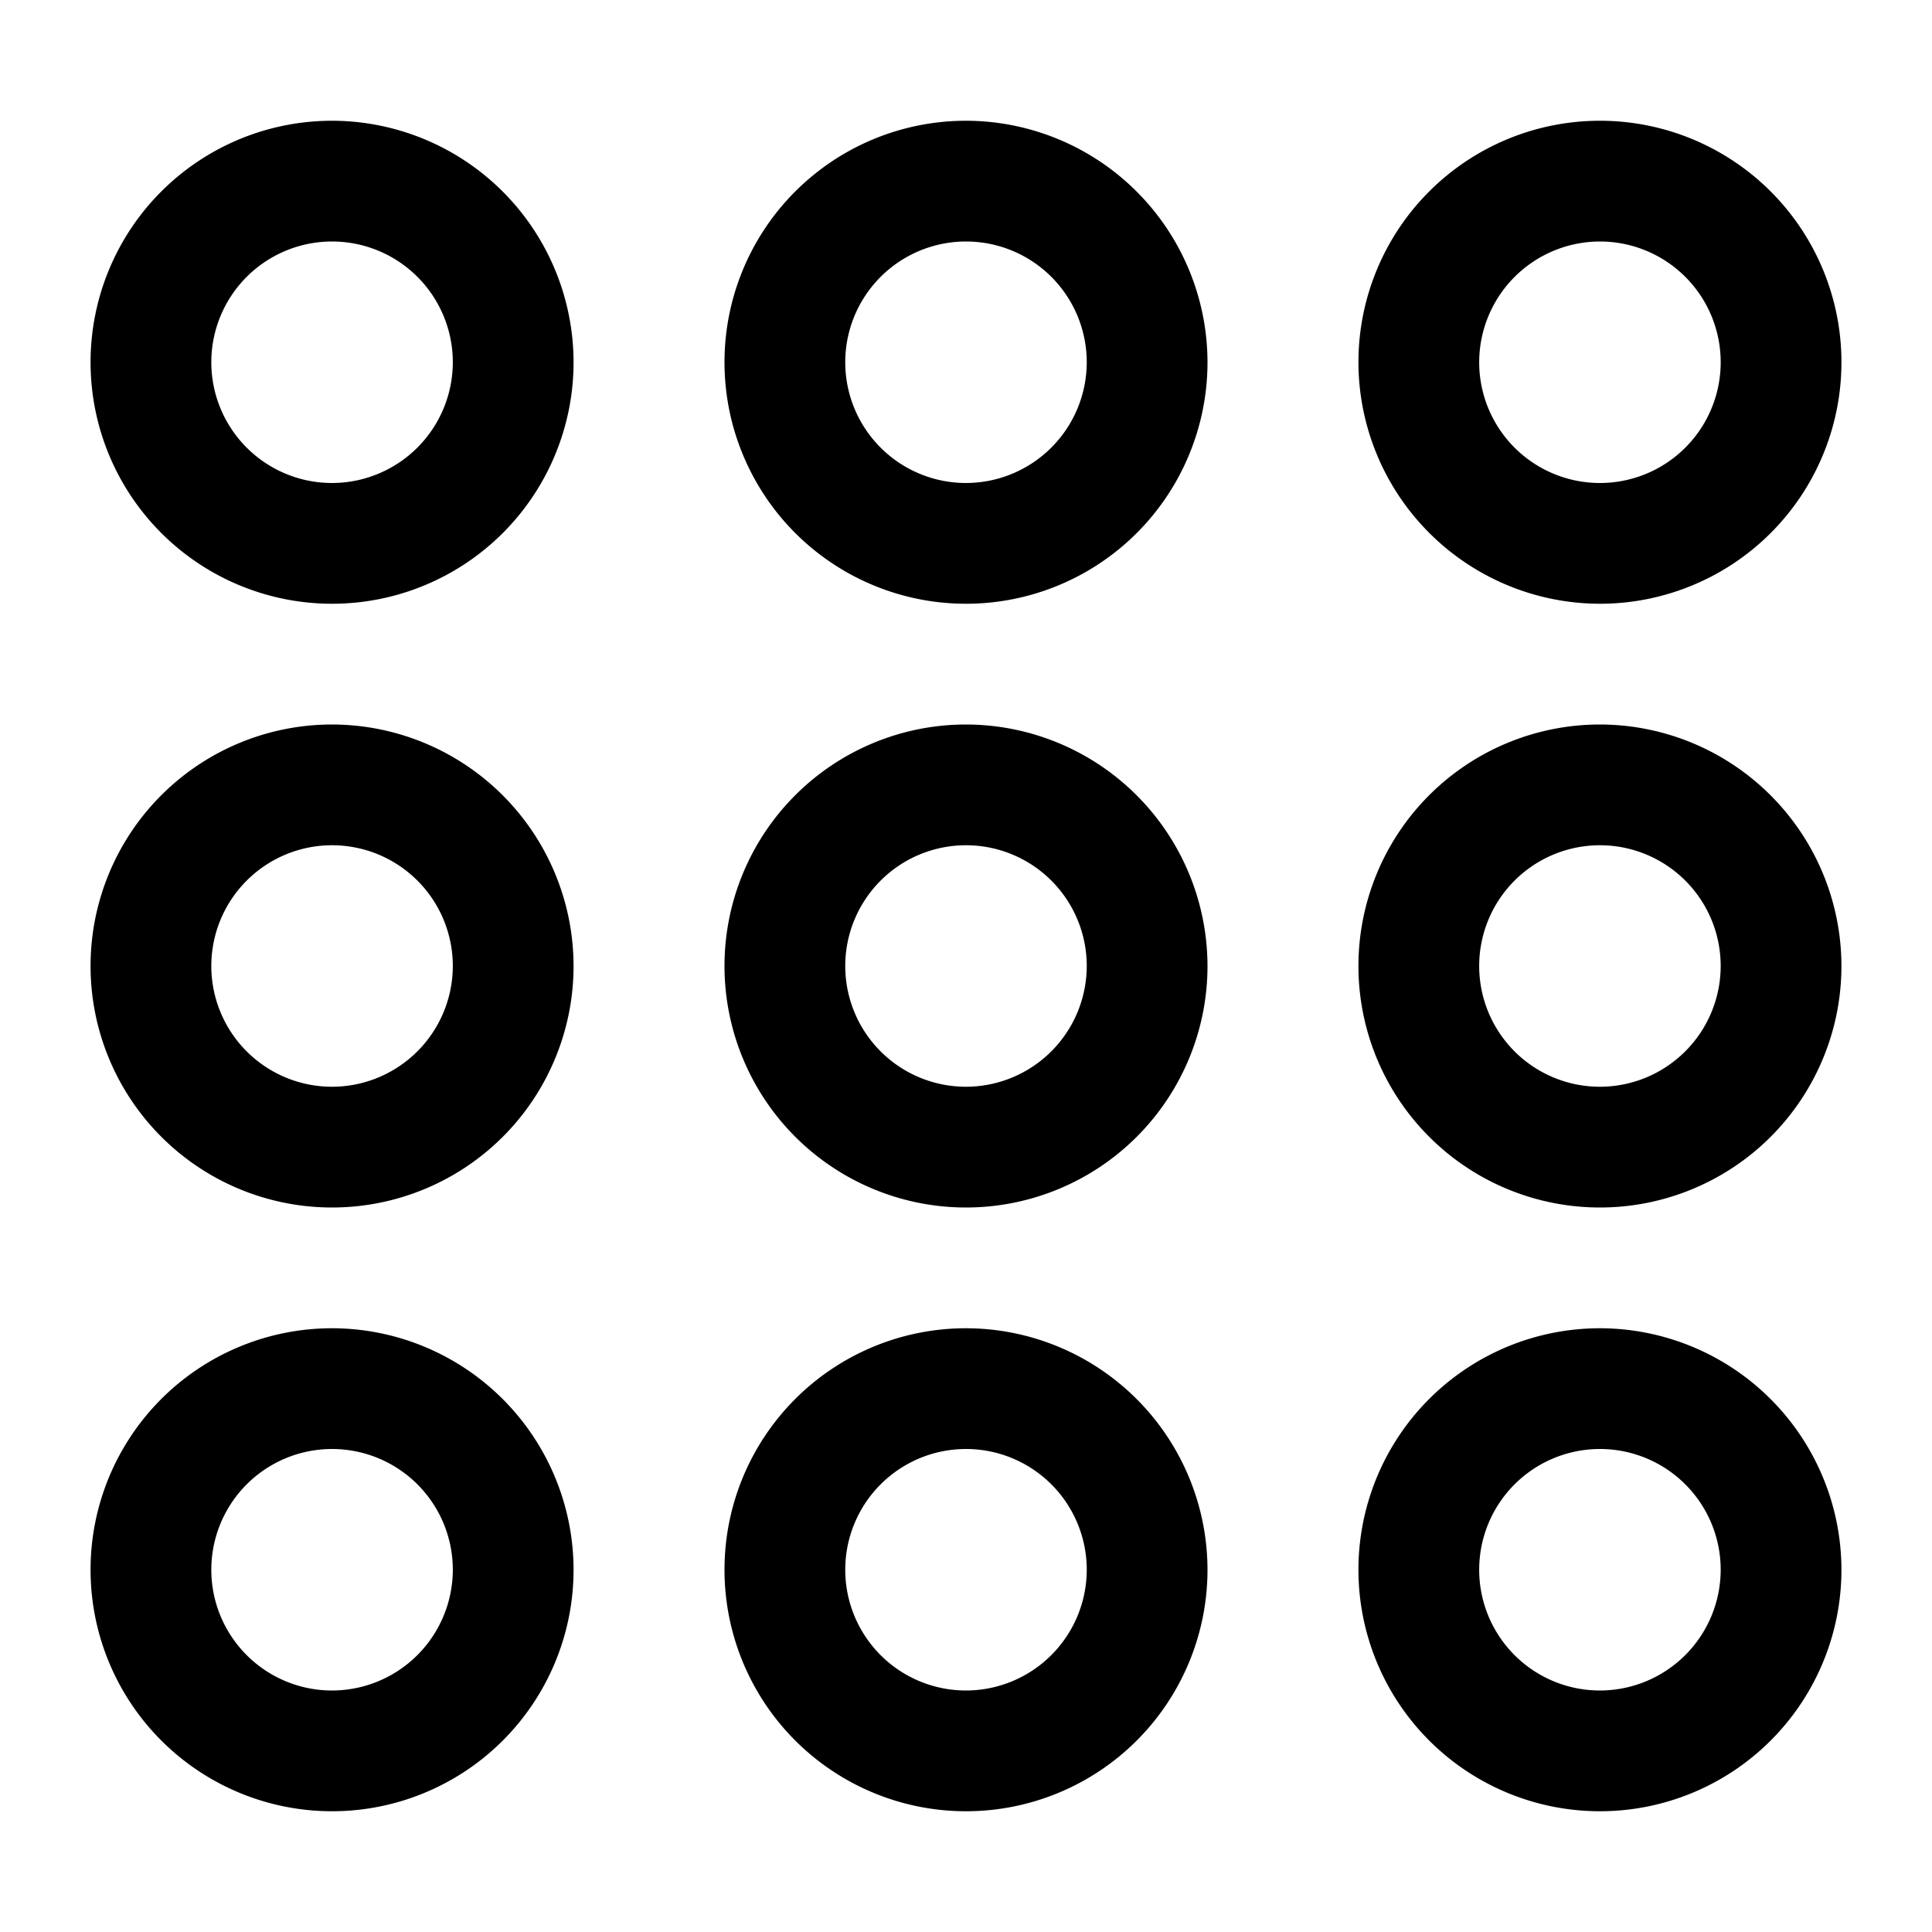 <svg xmlns="http://www.w3.org/2000/svg" viewBox="0 0 24 24"><path d="M4.125 1.5a3 3 0 103 3 3.004 3.004 0 00-3-3zm0 4.5a1.5 1.5 0 111.5-1.5 1.502 1.502 0 01-1.5 1.5zM12 1.5a3 3 0 103 3 3.004 3.004 0 00-3-3zM12 6a1.5 1.5 0 111.5-1.5A1.502 1.502 0 0112 6zM19.875 7.5a3 3 0 10-3-3 3.004 3.004 0 003 3zm0-4.5a1.5 1.5 0 11-1.5 1.5 1.502 1.502 0 011.5-1.5zM4.125 9a3 3 0 103 3 3.004 3.004 0 00-3-3zm0 4.5a1.5 1.5 0 111.5-1.5 1.502 1.502 0 01-1.5 1.5zM12 9a3 3 0 103 3 3.004 3.004 0 00-3-3zm0 4.5a1.5 1.5 0 111.5-1.5 1.502 1.502 0 01-1.5 1.5zM19.875 9a3 3 0 103 3 3.004 3.004 0 00-3-3zm0 4.5a1.5 1.5 0 111.5-1.5 1.502 1.502 0 01-1.5 1.5zM4.125 16.5a3 3 0 103 3 3.004 3.004 0 00-3-3zm0 4.5a1.5 1.5 0 111.5-1.5 1.502 1.502 0 01-1.5 1.5zM12 16.5a3 3 0 103 3 3.004 3.004 0 00-3-3zm0 4.5a1.5 1.5 0 111.5-1.5A1.502 1.502 0 0112 21zM19.875 16.5a3 3 0 103 3 3.004 3.004 0 00-3-3zm0 4.5a1.5 1.5 0 111.5-1.5 1.502 1.502 0 01-1.5 1.5z"/></svg>